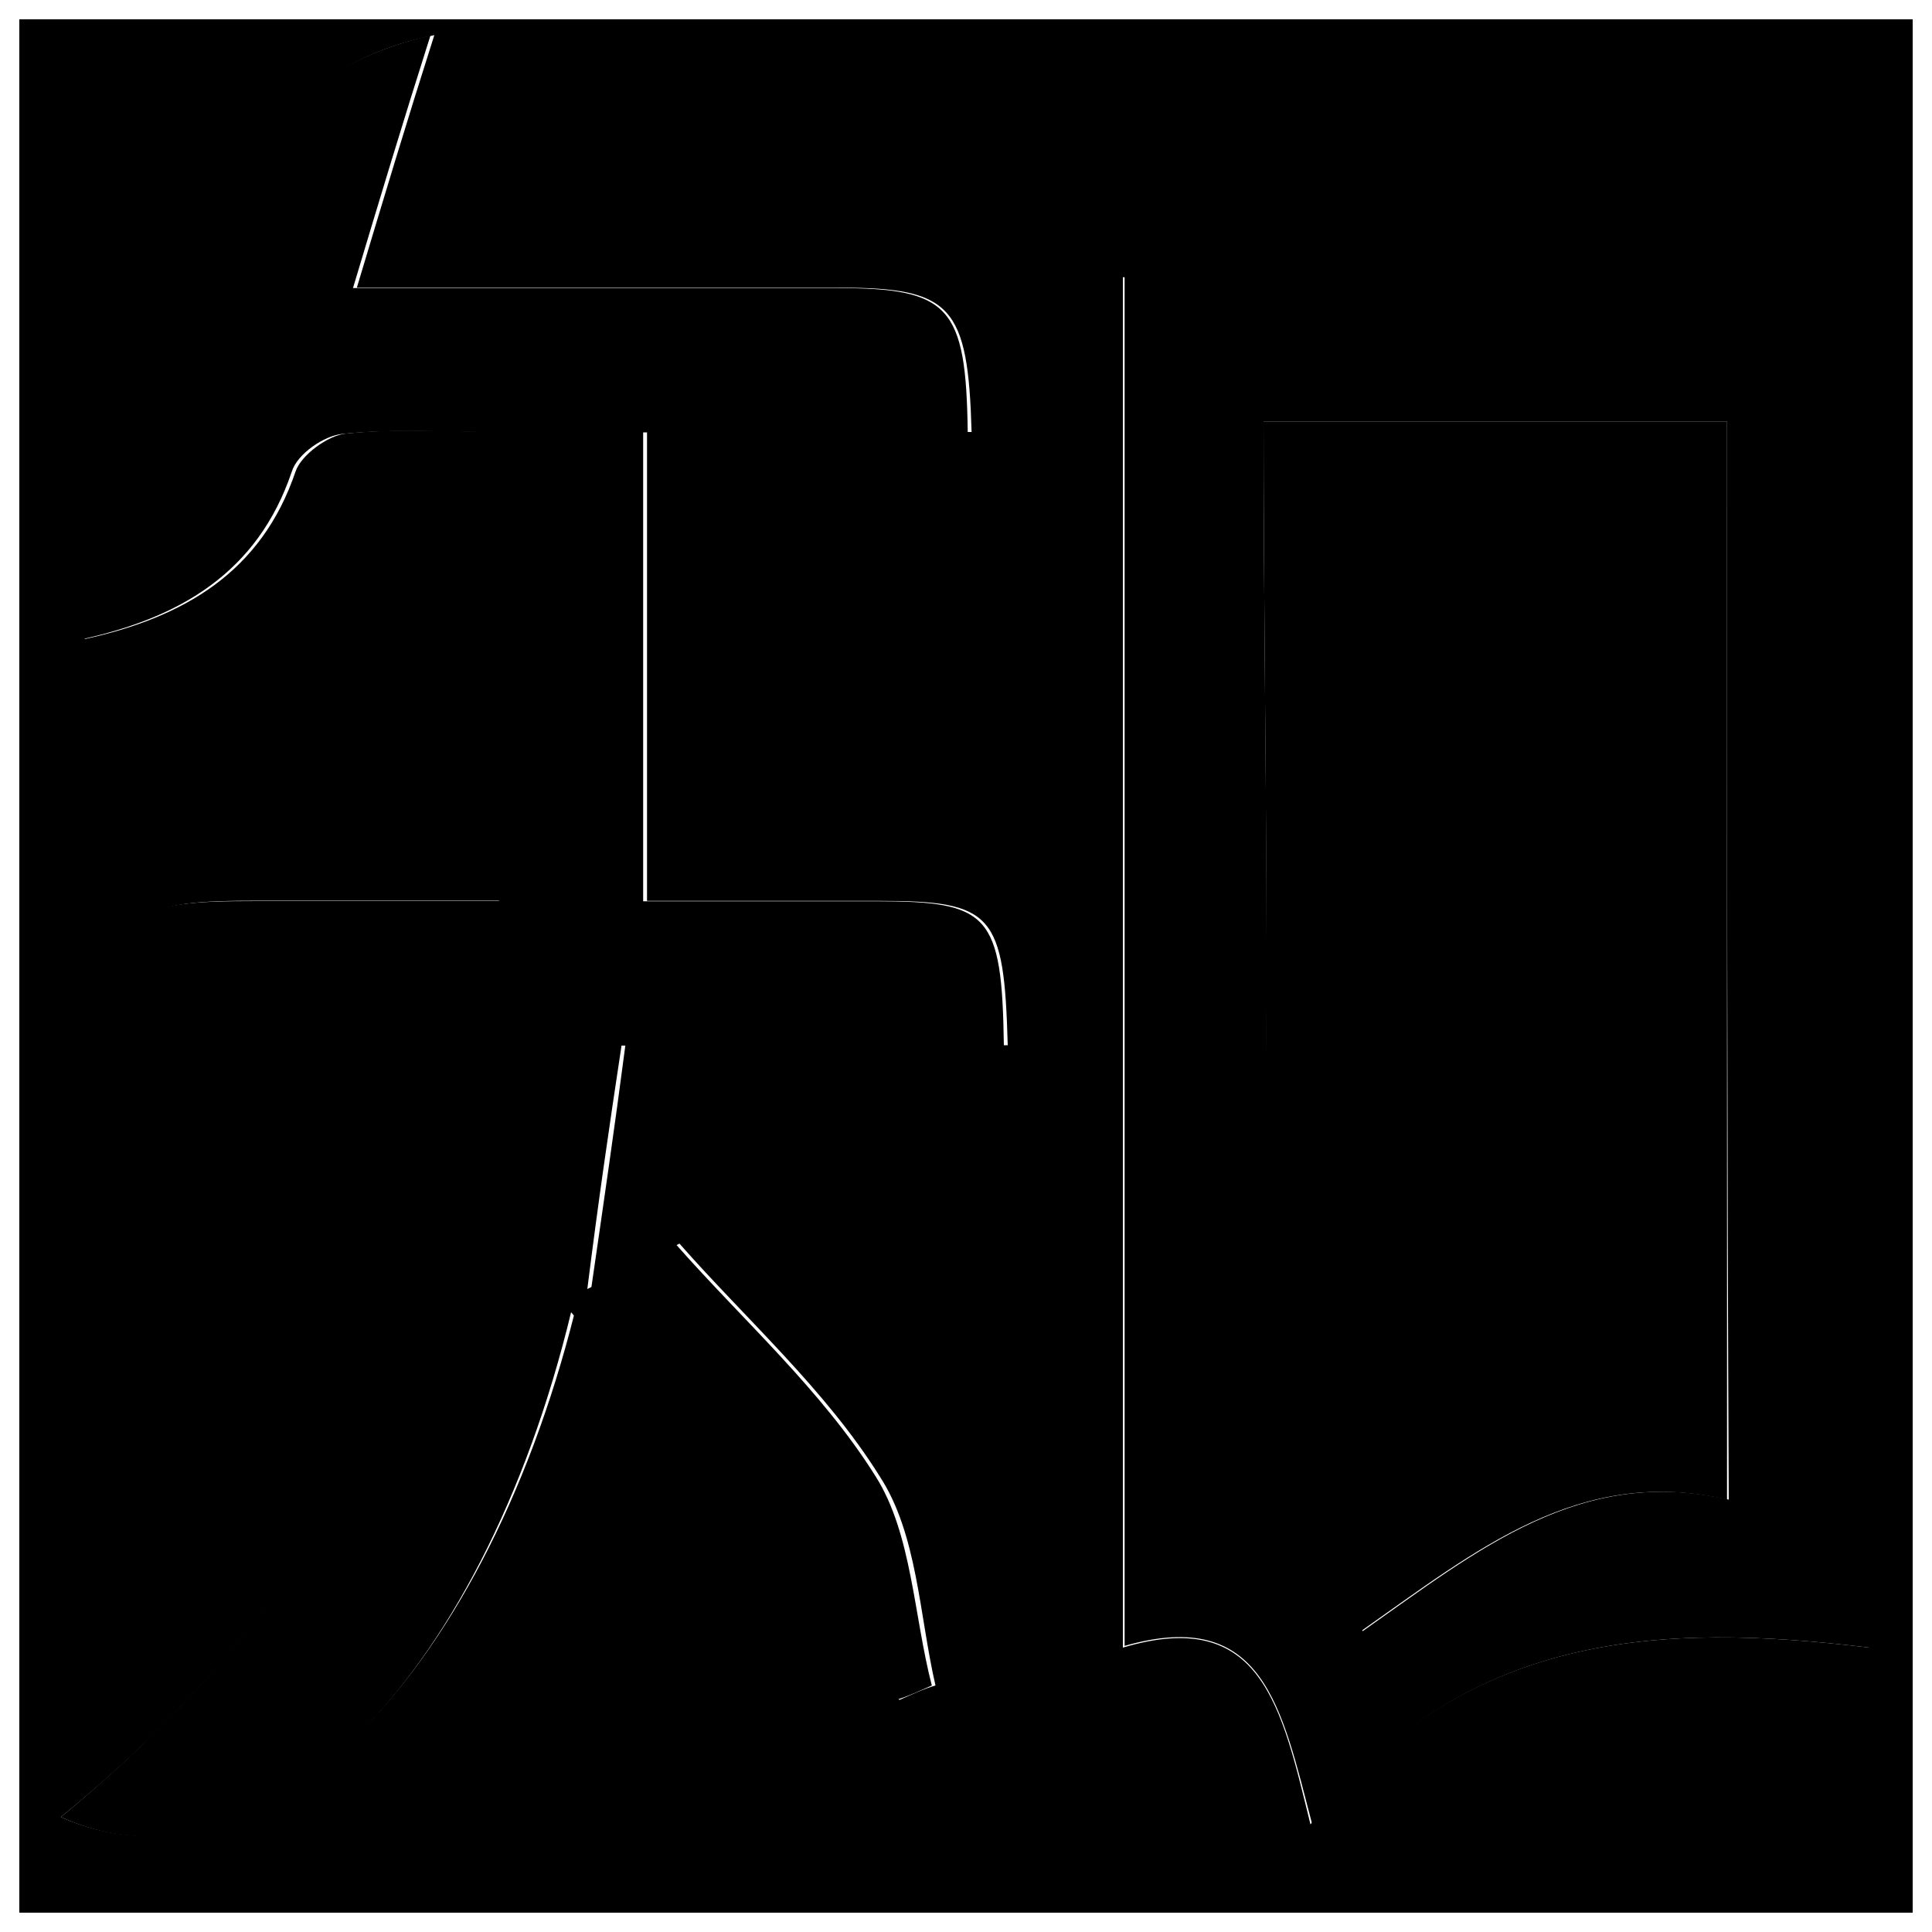 <?xml version="1.0" encoding="utf-8"?>
<!-- Svg Vector Icons : http://www.sfont.cn -->
<!DOCTYPE svg PUBLIC "-//W3C//DTD SVG 1.1//EN" "http://www.w3.org/Graphics/SVG/1.1/DTD/svg11.dtd">
<svg version="1.1" xmlns="http://www.w3.org/2000/svg" xmlns:xlink="http://www.w3.org/1999/xlink" x="0px" y="0px" viewBox="0 0 1000 1000" enable-background="new 0 0 1000 1000" xml:space="preserve">
<g><path d="M990,990c-326.7,0-653.3,0-980,0c0-326.7,0-653.3,0-980c326.7,0,653.3,0,980,0C990,336.7,990,663.3,990,990z M31.5,940.5c99.9,44.8,217.5-68.1,266-261.3c57.9,69.1,112.9,134.4,168,200.7c6.5-2.8,12.1-5.6,18.7-7.5c-8.4-36.4-9.3-78.4-28.9-108.3c-28-44.8-69.1-81.2-103.6-120.4c-16.8,8.4-29.9,14.9-45.7,23.3c6.5-44.8,12.1-83.1,17.7-126c66.3,0,131.6,0,197.9,0c-1.9-68.1-7.5-74.7-66.3-74.7c-42,0-83.1,0-120.4,0c0-83.1,0-160.5,0-242.7c60.7,0,114.8,0,168,0c-1.9-65.3-10.3-74.7-68.1-74.7c-81.2,0-163.3,0-250.1,0c14-46.7,26.1-86.8,40.1-130.7c-50.4,10.3-80.3,36.4-96.1,82.1c-27.1,77.5-56.9,154-84.9,230.5c51.3-11.2,91.5-34.5,109.2-86.8c2.8-8.4,16.8-18.7,26.1-19.6c27.1-2.8,55.1-0.9,81.2-0.9c0,84,0,162.4,0,242.7c-43.9,0-84,0-125.1,0c-66.3,0-71.9,3.7-94.3,75.6c71.9,0,141.9,0,212.8,0C232.1,709.1,156.5,838.8,31.5,940.5z M967.6,852.8c0-242.7,0-476,0-709.3c-130.7,0-257.6,0-386.4,0c0,236.1,0,470.4,0,709.3c71.9-21.5,82.1,30.8,97.1,91.5C757.6,844.4,859.3,839.7,967.6,852.8z"/><path d="M31.5,940.5C156.5,837.9,232.1,709.1,251.7,542c-70.9,0-140.9,0-212.8,0c23.3-71.9,28-75.6,94.3-75.6c40.1,0,80.3,0,125.1,0c0-80.3,0-157.7,0-242.7c-26.1,0-54.1-1.9-81.2,0.9c-9.3,0.9-23.3,10.3-26.1,19.6c-17.7,52.3-57.9,75.6-109.2,86.8c28-76.5,57.9-153.1,84.9-230.5c15.9-45.7,46.7-70.9,96.1-82.1c-14,43.9-26.1,84-40.1,130.7c86.8,0,168.9,0,250.1,0c58.8,0,67.2,9.3,68.1,74.7c-54.1,0-107.3,0-168,0c0,82.1,0,159.6,0,242.7c37.3,0,78.4,0,120.4,0c58.8,0,65.3,6.5,66.3,74.7c-66.3,0-132.5,0-197.9,0c-6.5,42.9-12.1,81.2-17.7,126c16.8-8.4,28.9-14.9,45.7-23.3c34.5,39.2,75.6,75.6,103.6,120.4C472,794,472.9,836,482.3,872.4c-6.5,2.8-12.1,5.6-18.7,7.5c-55.1-65.3-110.1-131.6-168-200.7C248.9,872.4,132.3,986.3,31.5,940.5z"/><path d="M967.6,852.8c-108.3-13.1-210-8.4-288.4,91.5c-15.9-60.7-25.2-112.9-97.1-92.4c0-238.9,0-473.2,0-709.3c128.8,0,255.7,0,386.4,0C967.6,376.8,967.6,610.1,967.6,852.8z M893.9,218.1c-81.2,0-158.7,0-239.9,0c0,163.3,4.7,322.9-1.9,482.5c-2.8,60.7,36.4,93.3,53.2,143.7c59.7-42,112.9-85.9,189.5-68.1C893.9,588.7,893.9,405.7,893.9,218.1z"/><path d="M893.9,218.1c0,187.6,0,369.6,0,558.1c-76.5-17.7-129.7,26.1-189.5,68.1c-16.8-50.4-56-84-53.2-143.7c7.5-159.6,2.8-319.2,2.8-482.5C735.2,218.1,813.6,218.1,893.9,218.1z"/></g>
</svg>